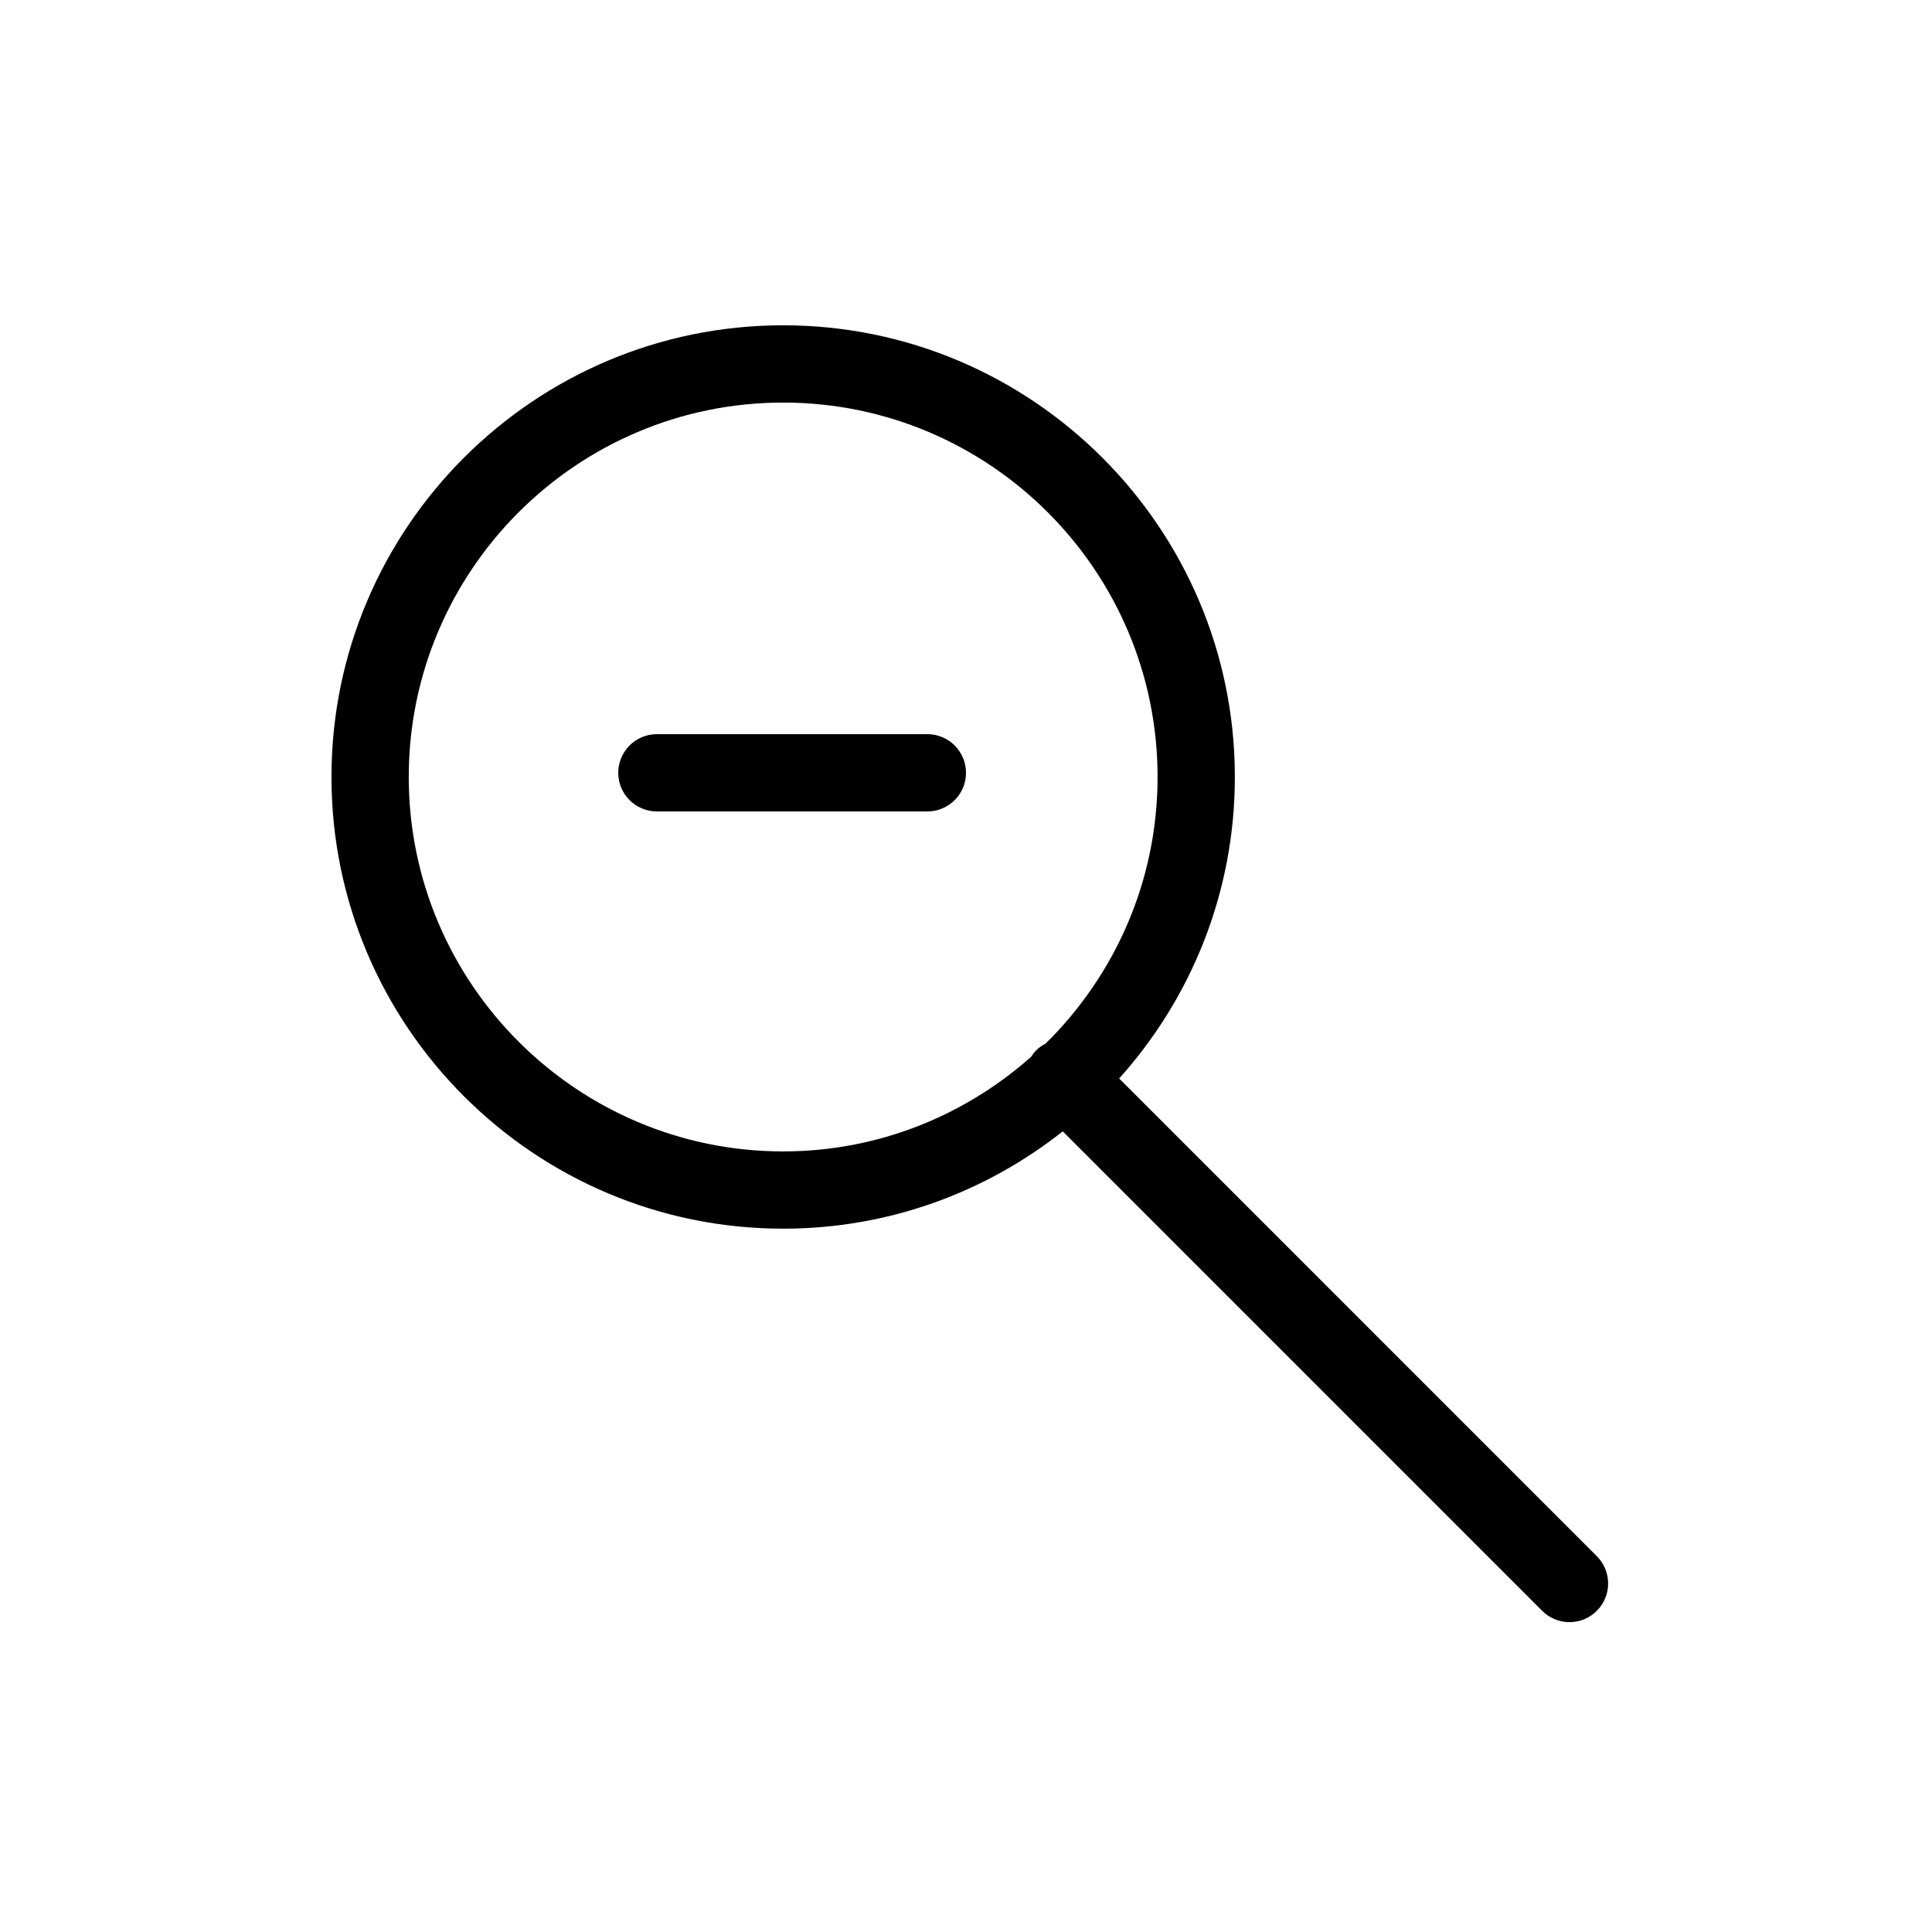 <?xml version="1.0" encoding="utf-8"?>
<!-- Generator: Adobe Illustrator 16.0.0, SVG Export Plug-In . SVG Version: 6.00 Build 0)  -->
<!DOCTYPE svg PUBLIC "-//W3C//DTD SVG 1.1//EN" "http://www.w3.org/Graphics/SVG/1.1/DTD/svg11.dtd">
<svg version="1.1" id="Layer_1" xmlns="http://www.w3.org/2000/svg" xmlns:xlink="http://www.w3.org/1999/xlink" x="0px" y="0px"
	 width="100px" height="100px" viewBox="0 0 100 100" enable-background="new 0 0 100 100" xml:space="preserve">
<g>
	<path d="M48,38H34c-1.104,0-2,0.896-2,2s0.896,2,2,2h14c1.104,0,2-0.896,2-2S49.104,38,48,38z"/>
	<path d="M40.536,16.837c-12.892,0-23.379,10.488-23.379,23.38c0,12.891,10.487,23.379,23.379,23.379
		c5.461,0,10.487-1.887,14.471-5.037l24.816,24.817c0.391,0.391,0.902,0.586,1.414,0.586s1.023-0.195,1.414-0.586
		c0.781-0.78,0.781-2.048,0-2.828L57.927,55.822c3.721-4.142,5.989-9.613,5.989-15.605C63.916,27.325,53.428,16.837,40.536,16.837z
		 M21.157,40.217c0-10.686,8.693-19.38,19.379-19.38c10.687,0,19.38,8.694,19.38,19.38c0,5.396-2.221,10.279-5.791,13.795
		c-0.175,0.092-0.342,0.202-0.488,0.349c-0.105,0.105-0.194,0.222-0.271,0.343c-3.422,3.033-7.907,4.893-12.829,4.893
		C29.851,59.596,21.157,50.902,21.157,40.217z"/>
</g>
</svg>

